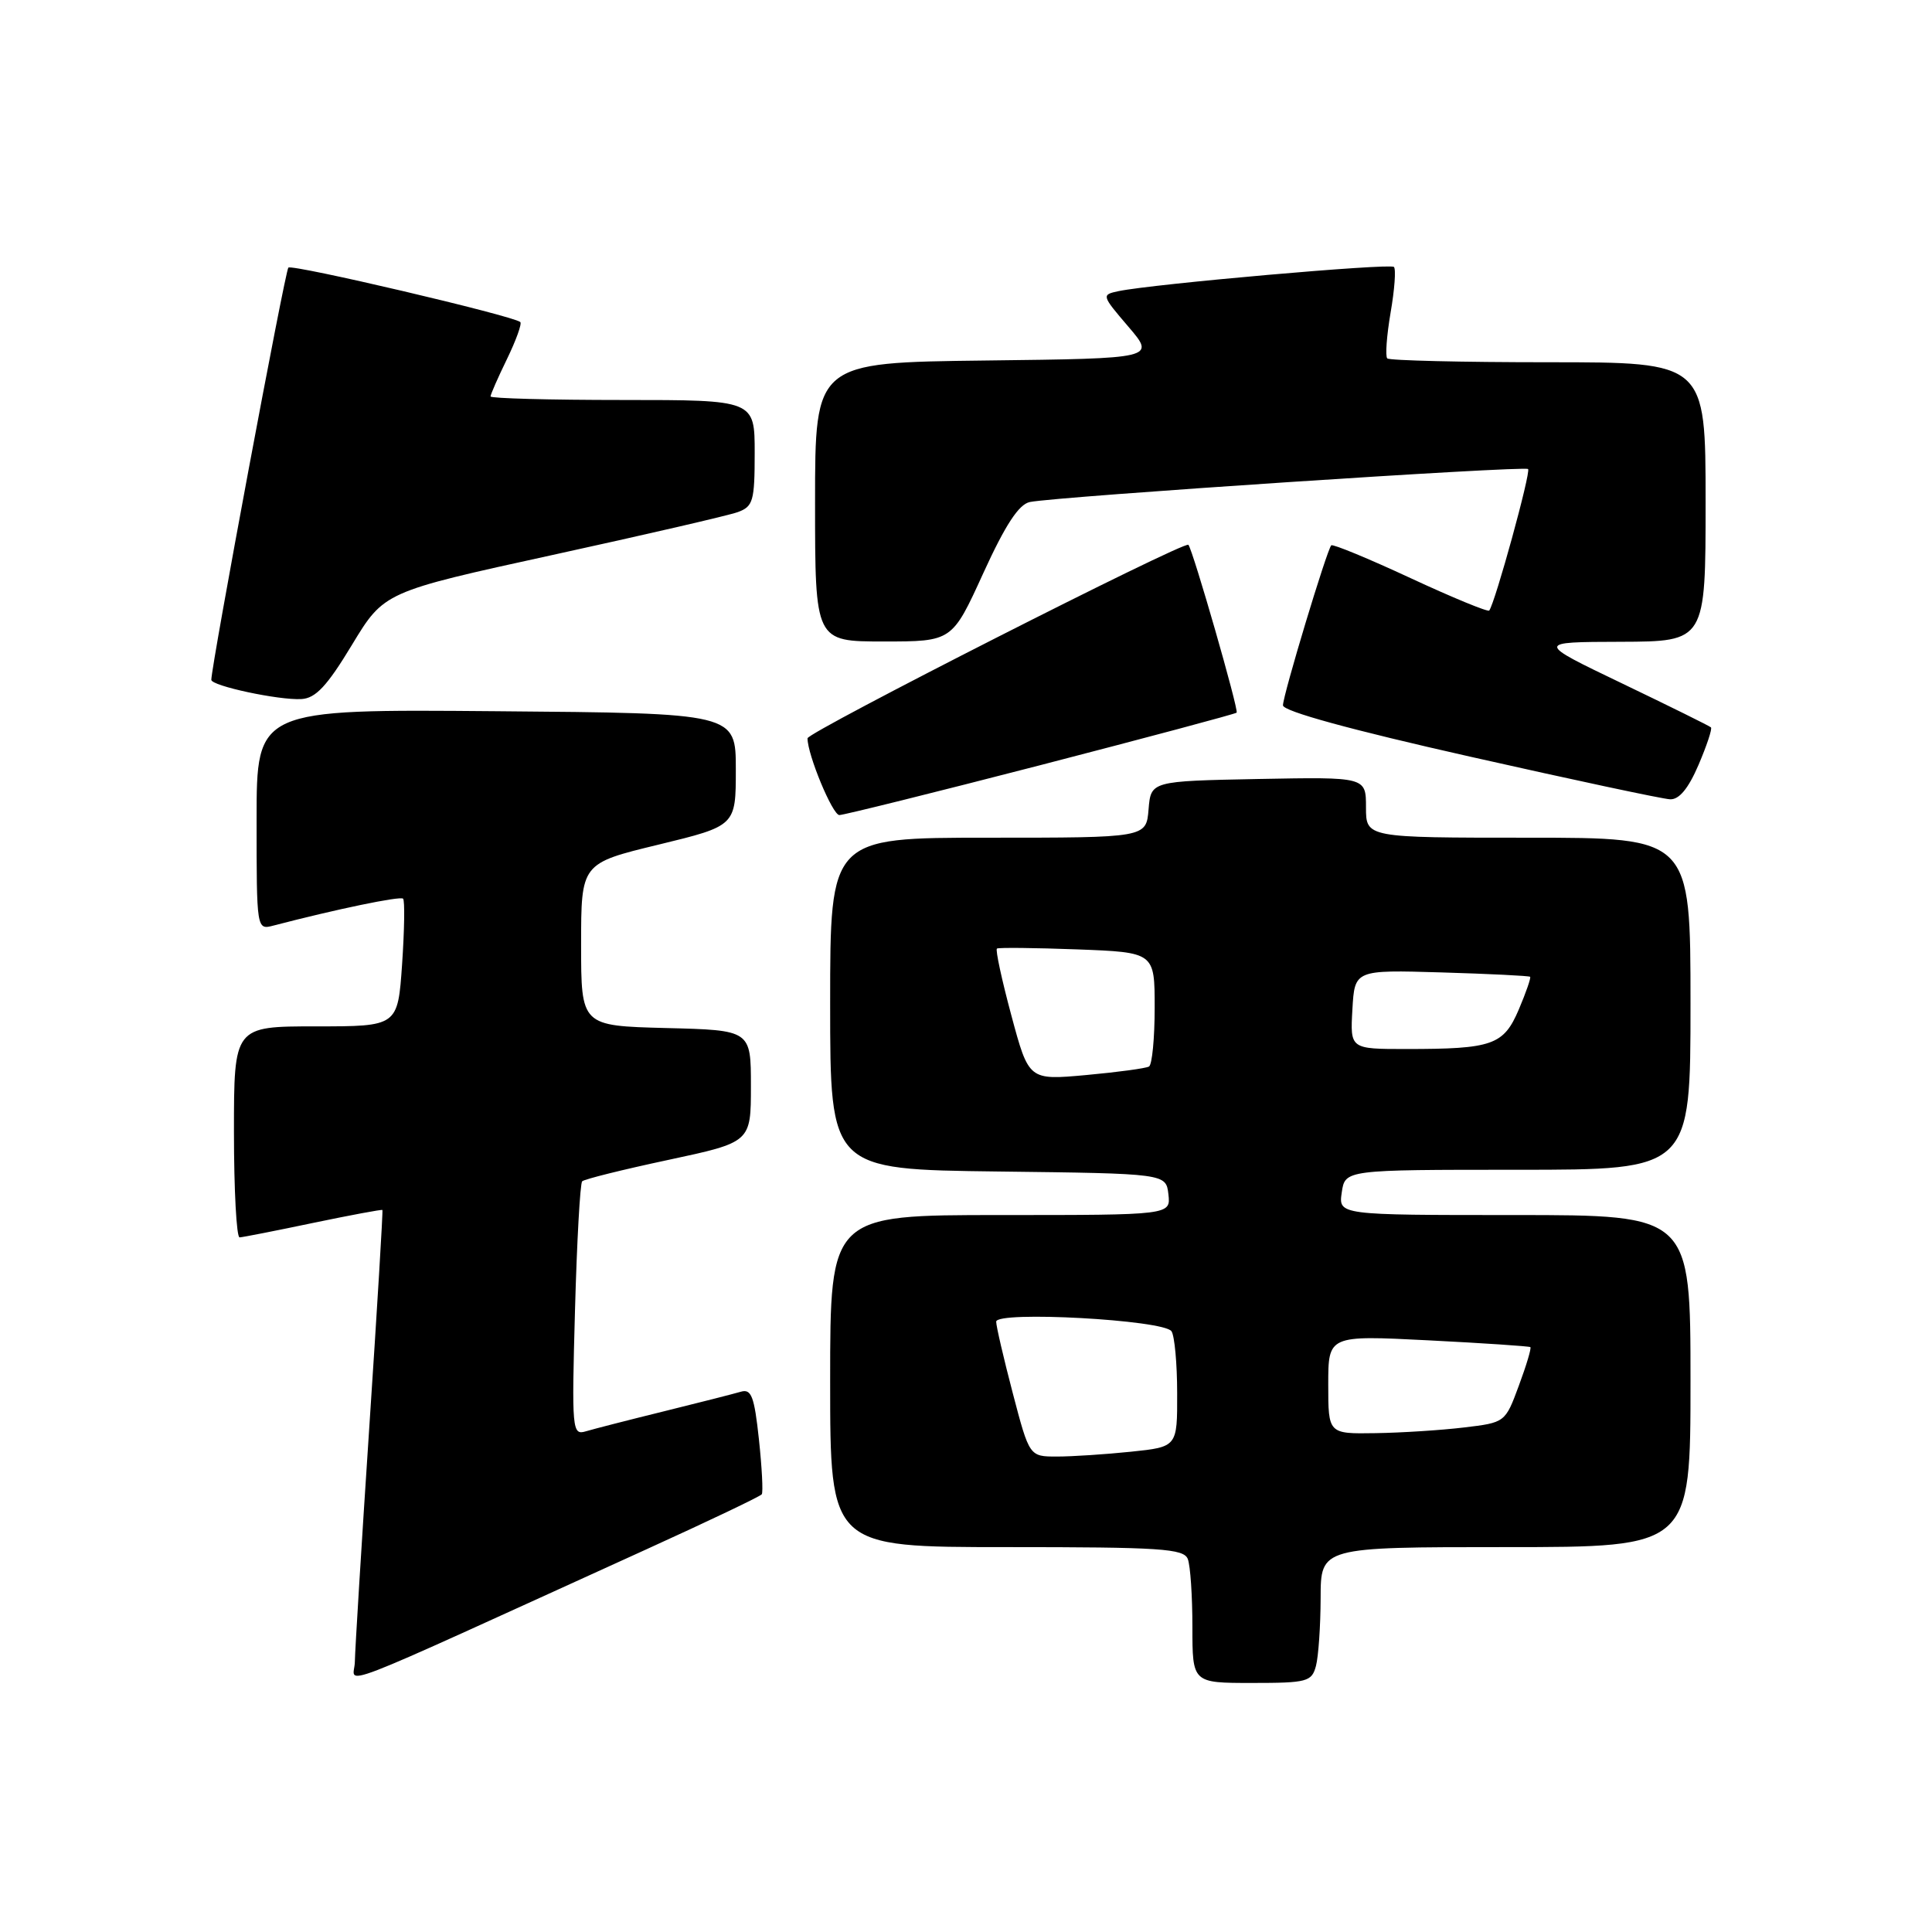 <?xml version="1.0" encoding="UTF-8" standalone="no"?>
<!DOCTYPE svg PUBLIC "-//W3C//DTD SVG 1.1//EN" "http://www.w3.org/Graphics/SVG/1.1/DTD/svg11.dtd" >
<svg xmlns="http://www.w3.org/2000/svg" xmlns:xlink="http://www.w3.org/1999/xlink" version="1.1" viewBox="0 0 256 256">
 <g >
 <path fill="currentColor"
d=" M 85.55 205.34 C 93.82 201.58 100.75 198.28 100.94 198.00 C 101.13 197.72 100.96 194.44 100.56 190.71 C 99.95 185.03 99.56 184.00 98.17 184.41 C 97.25 184.68 92.67 185.85 88.00 187.00 C 83.33 188.15 78.65 189.35 77.62 189.66 C 75.81 190.20 75.75 189.52 76.19 173.62 C 76.44 164.49 76.87 156.80 77.14 156.53 C 77.41 156.25 82.56 154.97 88.57 153.69 C 99.50 151.35 99.50 151.35 99.50 143.92 C 99.50 136.50 99.50 136.50 88.25 136.22 C 77.00 135.93 77.00 135.93 77.00 125.17 C 77.00 114.40 77.00 114.40 87.25 111.92 C 97.50 109.43 97.50 109.43 97.50 101.96 C 97.50 94.50 97.50 94.50 65.75 94.24 C 34.00 93.97 34.00 93.97 34.00 108.60 C 34.00 123.23 34.00 123.23 36.25 122.64 C 44.49 120.49 53.04 118.71 53.41 119.08 C 53.65 119.32 53.59 123.22 53.28 127.76 C 52.71 136.00 52.71 136.00 41.86 136.00 C 31.00 136.00 31.00 136.00 31.00 150.00 C 31.00 157.70 31.34 163.98 31.75 163.96 C 32.16 163.94 36.55 163.08 41.50 162.04 C 46.45 161.01 50.57 160.24 50.67 160.33 C 50.76 160.43 49.98 173.33 48.94 189.00 C 47.90 204.68 47.04 218.71 47.02 220.18 C 47.00 223.20 42.25 225.03 85.55 205.34 Z  M 174.37 220.75 C 174.70 219.51 174.98 215.46 174.99 211.75 C 175.00 205.00 175.00 205.00 199.50 205.00 C 224.00 205.00 224.00 205.00 224.00 183.00 C 224.00 161.00 224.00 161.00 200.67 161.00 C 177.35 161.00 177.35 161.00 177.79 158.00 C 178.23 155.00 178.23 155.00 201.11 155.00 C 224.00 155.00 224.00 155.00 224.00 133.00 C 224.00 111.00 224.00 111.00 202.50 111.00 C 181.00 111.00 181.00 111.00 181.00 106.97 C 181.00 102.95 181.00 102.95 166.75 103.22 C 152.50 103.50 152.50 103.50 152.19 107.25 C 151.88 111.00 151.88 111.00 130.94 111.00 C 110.00 111.00 110.00 111.00 110.00 132.98 C 110.00 154.96 110.00 154.96 132.25 155.23 C 154.50 155.50 154.50 155.50 154.82 158.25 C 155.13 161.00 155.13 161.00 132.57 161.00 C 110.00 161.00 110.00 161.00 110.00 183.00 C 110.00 205.00 110.00 205.00 133.39 205.00 C 153.80 205.00 156.86 205.20 157.39 206.58 C 157.73 207.45 158.00 211.50 158.00 215.58 C 158.00 223.00 158.00 223.00 165.88 223.00 C 173.21 223.00 173.81 222.84 174.37 220.75 Z  M 137.88 101.38 C 151.97 97.73 163.66 94.61 163.86 94.43 C 164.18 94.15 158.09 72.95 157.47 72.19 C 156.99 71.61 107.00 97.01 107.00 97.83 C 107.00 100.02 110.32 108.00 111.22 108.00 C 111.79 108.00 123.79 105.02 137.88 101.38 Z  M 225.06 101.36 C 226.15 98.81 226.90 96.57 226.71 96.38 C 226.53 96.20 221.23 93.58 214.94 90.56 C 203.50 85.07 203.50 85.07 214.75 85.04 C 226.00 85.00 226.00 85.00 226.00 66.50 C 226.00 48.00 226.00 48.00 205.17 48.00 C 193.71 48.00 184.10 47.77 183.82 47.49 C 183.54 47.21 183.74 44.48 184.26 41.43 C 184.79 38.38 184.99 35.65 184.70 35.37 C 184.19 34.86 152.72 37.63 148.20 38.58 C 145.94 39.06 145.96 39.13 149.51 43.28 C 153.12 47.50 153.12 47.50 130.56 47.77 C 108.00 48.04 108.00 48.04 108.00 66.52 C 108.00 85.00 108.00 85.00 117.08 85.00 C 126.16 85.00 126.16 85.00 130.28 75.97 C 133.22 69.53 135.00 66.82 136.46 66.52 C 140.08 65.79 202.02 61.69 202.48 62.15 C 202.88 62.54 198.12 79.86 197.33 80.90 C 197.17 81.12 192.47 79.19 186.90 76.60 C 181.33 74.01 176.60 72.06 176.40 72.26 C 175.82 72.84 170.00 92.12 170.00 93.46 C 170.00 94.24 179.03 96.71 194.75 100.25 C 208.36 103.32 220.30 105.87 221.29 105.91 C 222.49 105.97 223.71 104.50 225.06 101.36 Z  M 46.63 85.46 C 50.89 78.42 50.89 78.42 73.20 73.54 C 85.46 70.86 96.51 68.31 97.75 67.86 C 99.79 67.12 100.00 66.40 100.00 60.02 C 100.00 53.00 100.00 53.00 82.50 53.00 C 72.88 53.00 65.00 52.79 65.00 52.53 C 65.00 52.27 65.98 50.03 67.19 47.55 C 68.39 45.07 69.18 42.88 68.94 42.67 C 67.94 41.83 38.70 34.97 38.21 35.46 C 37.77 35.89 28.02 88.11 28.00 90.08 C 28.00 90.88 36.95 92.80 39.93 92.63 C 41.82 92.53 43.33 90.92 46.63 85.46 Z  M 134.20 184.61 C 132.99 179.99 132.00 175.73 132.00 175.13 C 132.00 173.67 154.22 174.89 155.23 176.40 C 155.64 177.01 155.98 180.70 155.98 184.61 C 156.00 191.72 156.00 191.72 149.85 192.36 C 146.47 192.71 142.06 193.00 140.05 193.00 C 136.40 193.00 136.40 193.00 134.20 184.61 Z  M 176.00 183.46 C 176.00 176.93 176.00 176.93 189.25 177.60 C 196.54 177.97 202.63 178.38 202.78 178.50 C 202.94 178.63 202.25 180.93 201.25 183.62 C 199.45 188.49 199.44 188.50 193.97 189.15 C 190.96 189.51 185.69 189.85 182.25 189.90 C 176.00 190.00 176.00 190.00 176.00 183.46 Z  M 134.01 134.55 C 132.74 129.83 131.88 125.84 132.10 125.69 C 132.32 125.54 137.11 125.59 142.75 125.80 C 153.00 126.19 153.00 126.19 153.00 133.53 C 153.00 137.58 152.66 141.08 152.25 141.32 C 151.84 141.56 148.08 142.07 143.91 142.45 C 136.32 143.14 136.32 143.14 134.01 134.55 Z  M 179.20 133.76 C 179.50 128.51 179.50 128.51 191.00 128.85 C 197.32 129.04 202.61 129.30 202.75 129.43 C 202.88 129.56 202.21 131.50 201.25 133.76 C 199.23 138.49 197.78 139.00 186.32 139.00 C 178.90 139.00 178.90 139.00 179.20 133.76 Z "/>
</g>
</svg>